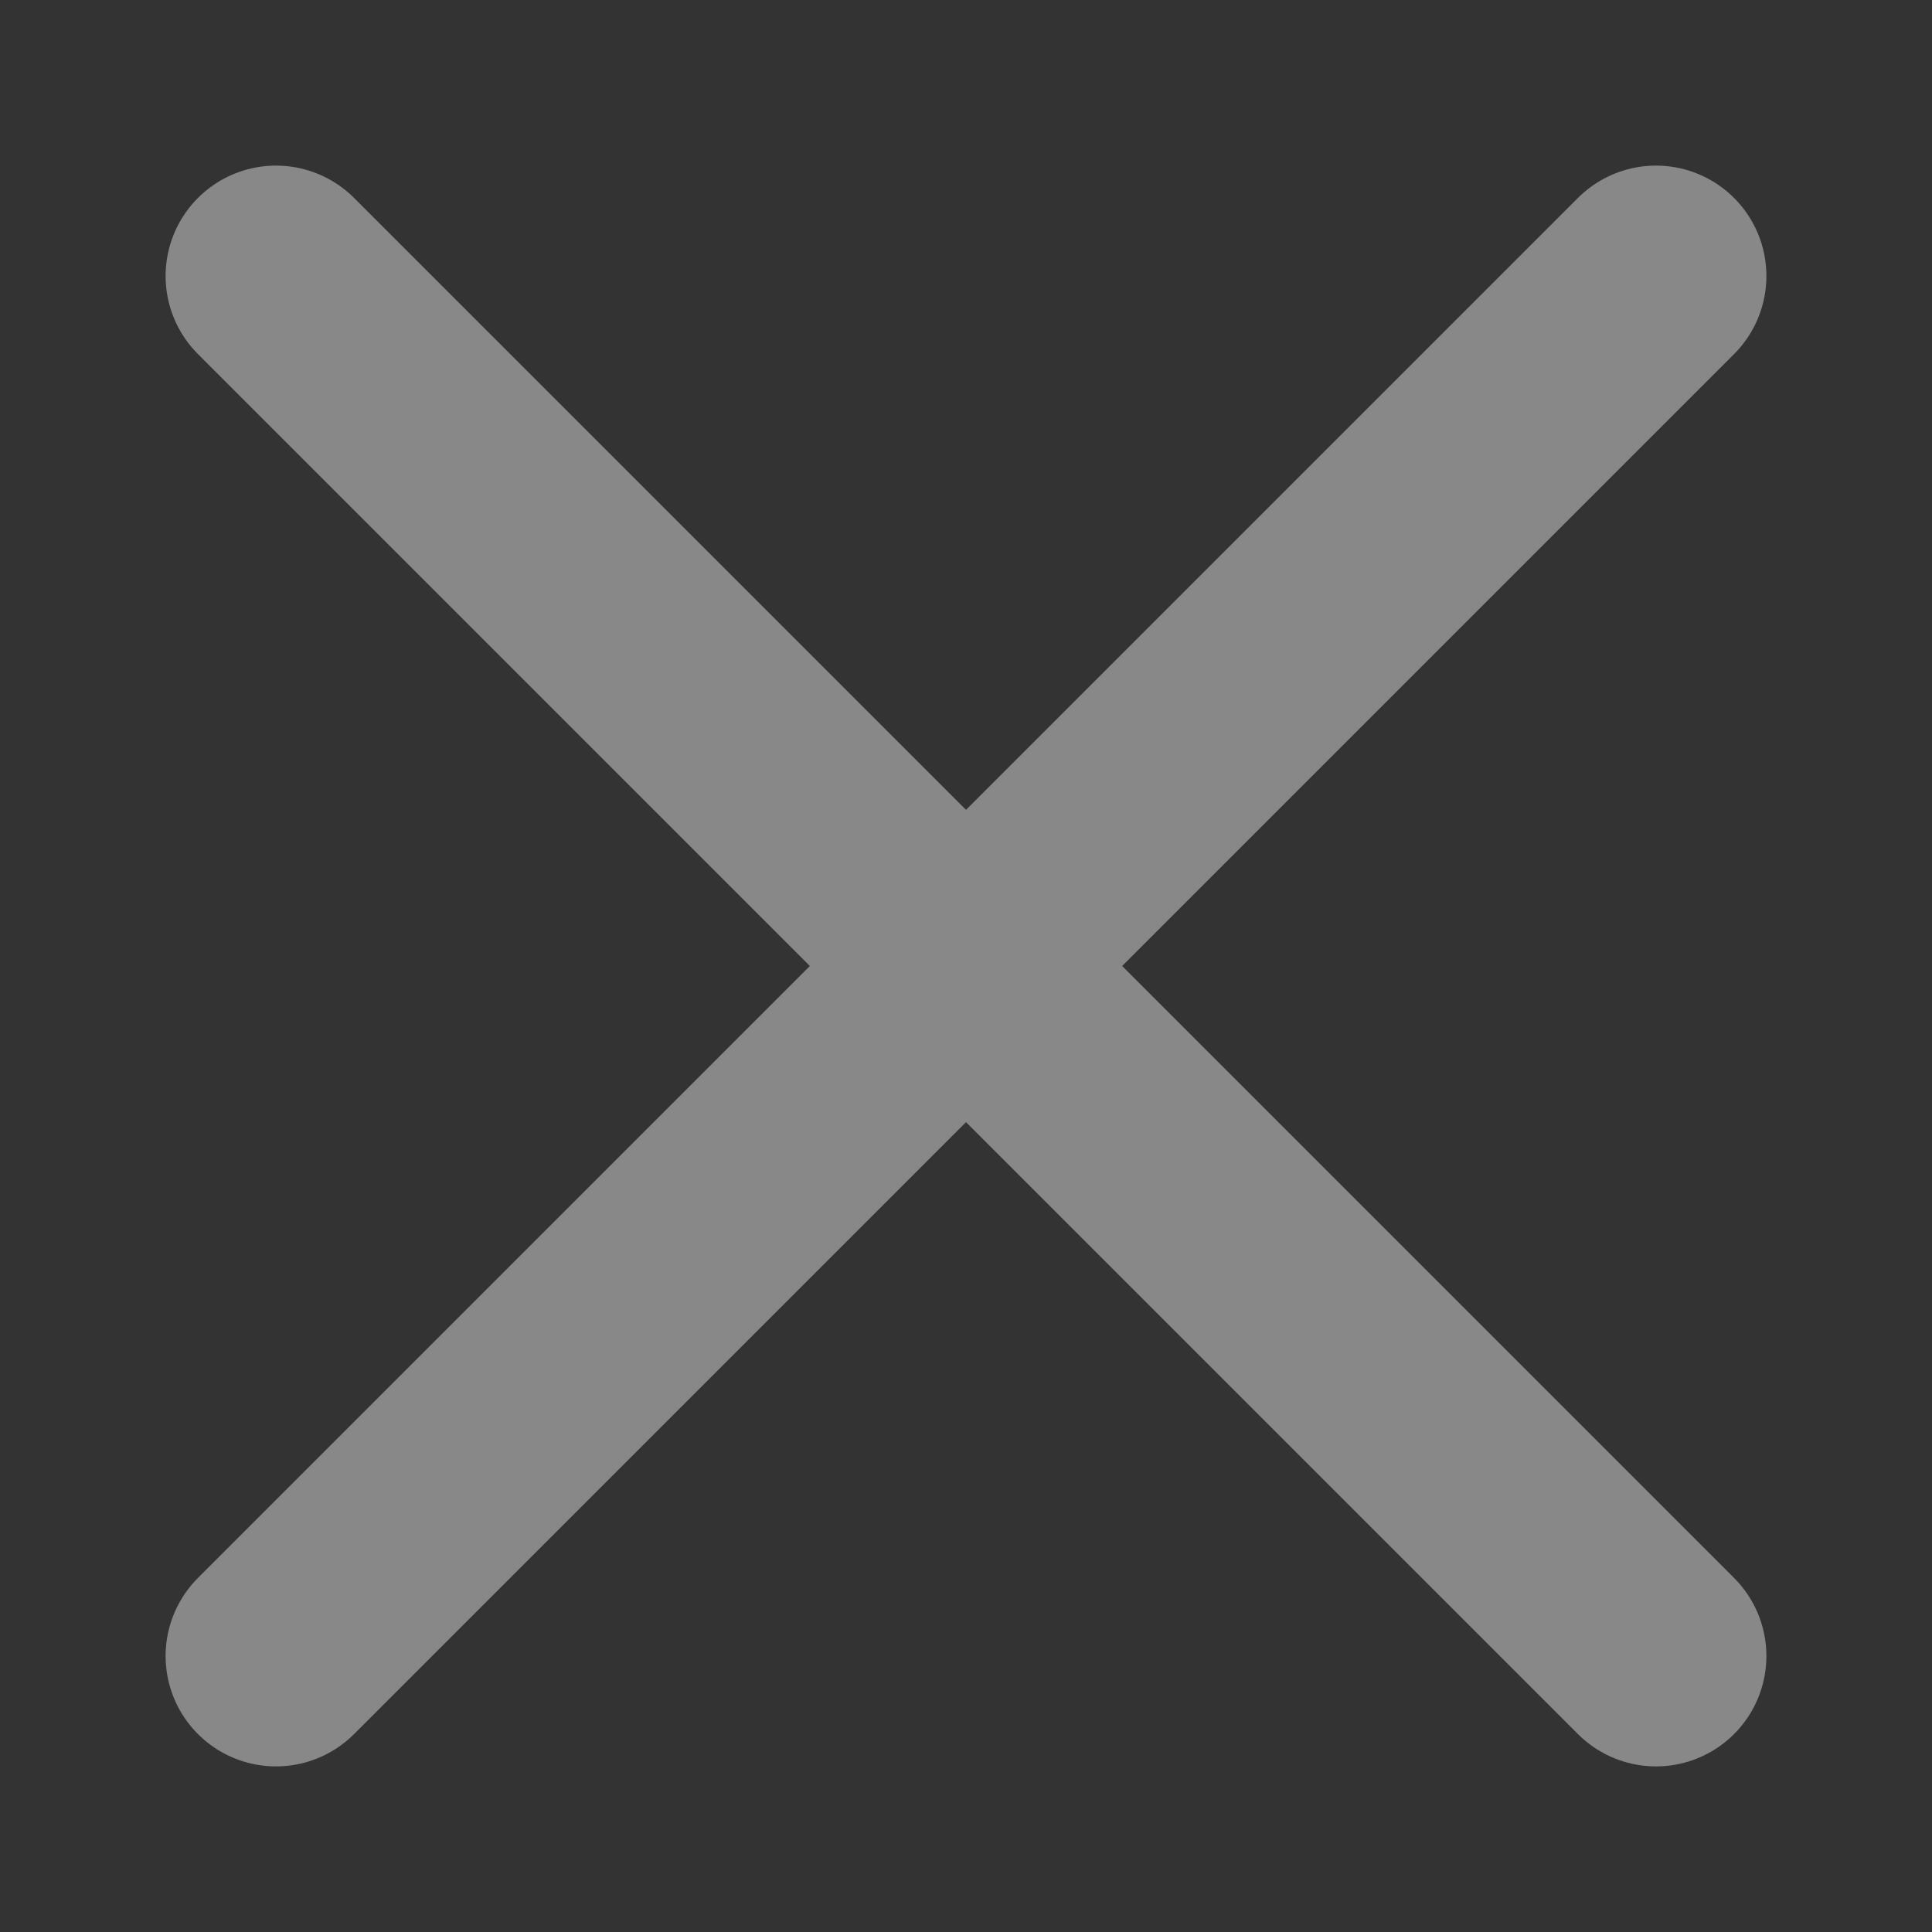 <svg width="7" height="7" viewBox="0 0 7 7" fill="none" xmlns="http://www.w3.org/2000/svg">
<rect x="0" y="0" width="7" height="7" fill="#333333" stroke="none"/>
<path id="Icon" d="M1 6L6 1M1 1L6 6" stroke="#F3F3F3" stroke-opacity="0.44" stroke-width="0.8" stroke-linecap="round" stroke-linejoin="round"/>
</svg>
